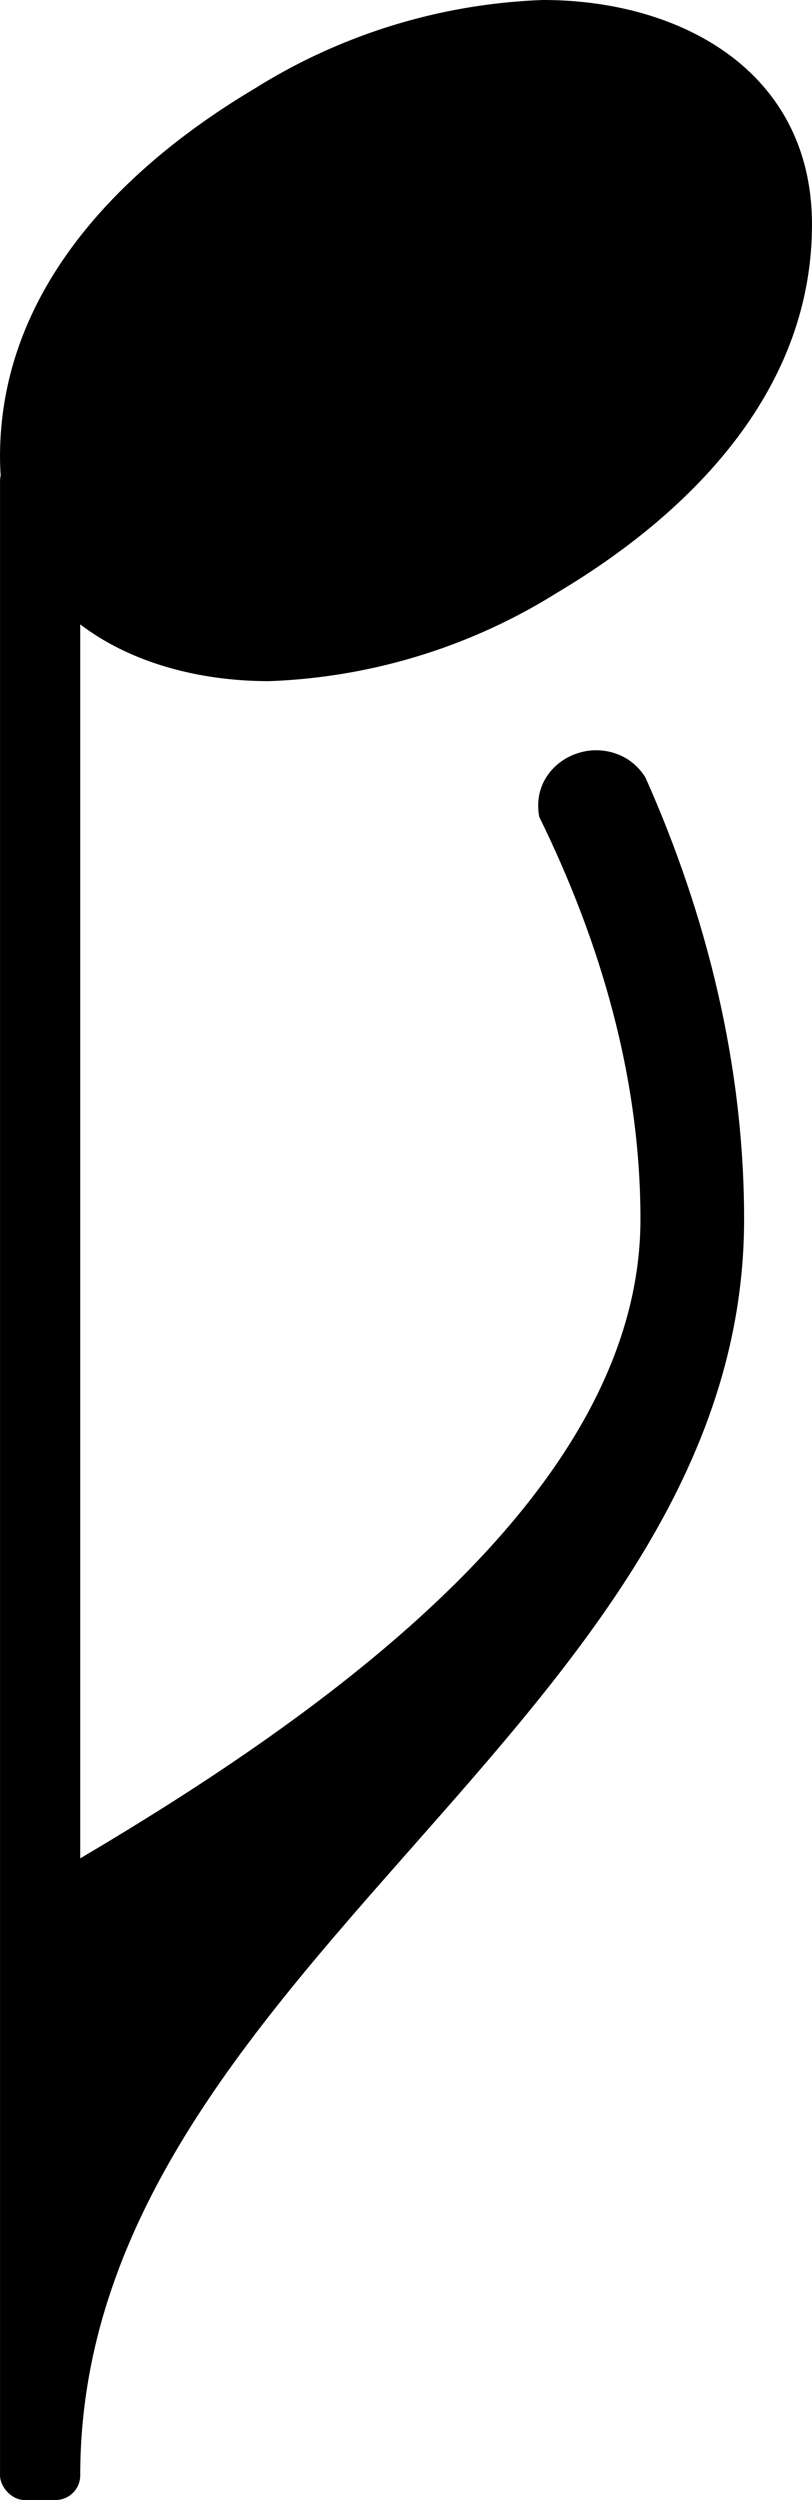 <svg xmlns="http://www.w3.org/2000/svg" version="1.2" width="8.741" height="26.912" viewBox="0 0 1.316 4.052"><path d="M.13 4.012H.066v-1H.13c.392-.232.908-.592.908-1.036 0-.228-.064-.448-.164-.652-.012-.064.04-.108.092-.108.028 0 .06.012.08.044.1.224.16.468.16.716 0 .816-1.076 1.22-1.076 2.036z" fill="currentColor"/><rect transform="translate(.065 1.052)" x="-.065" y="-.312" width=".13" height="3.312" ry=".04" fill="currentColor"/><a transform="translate(-49.466 -7.293)"><path d="M50.346 7.293c.224 0 .436.116.436.364 0 .288-.224.484-.412.596a.944.944 0 01-.468.144c-.224 0-.436-.116-.436-.364 0-.288.224-.484.412-.596a.944.944 0 01.468-.144z" fill="currentColor"/></a></svg>